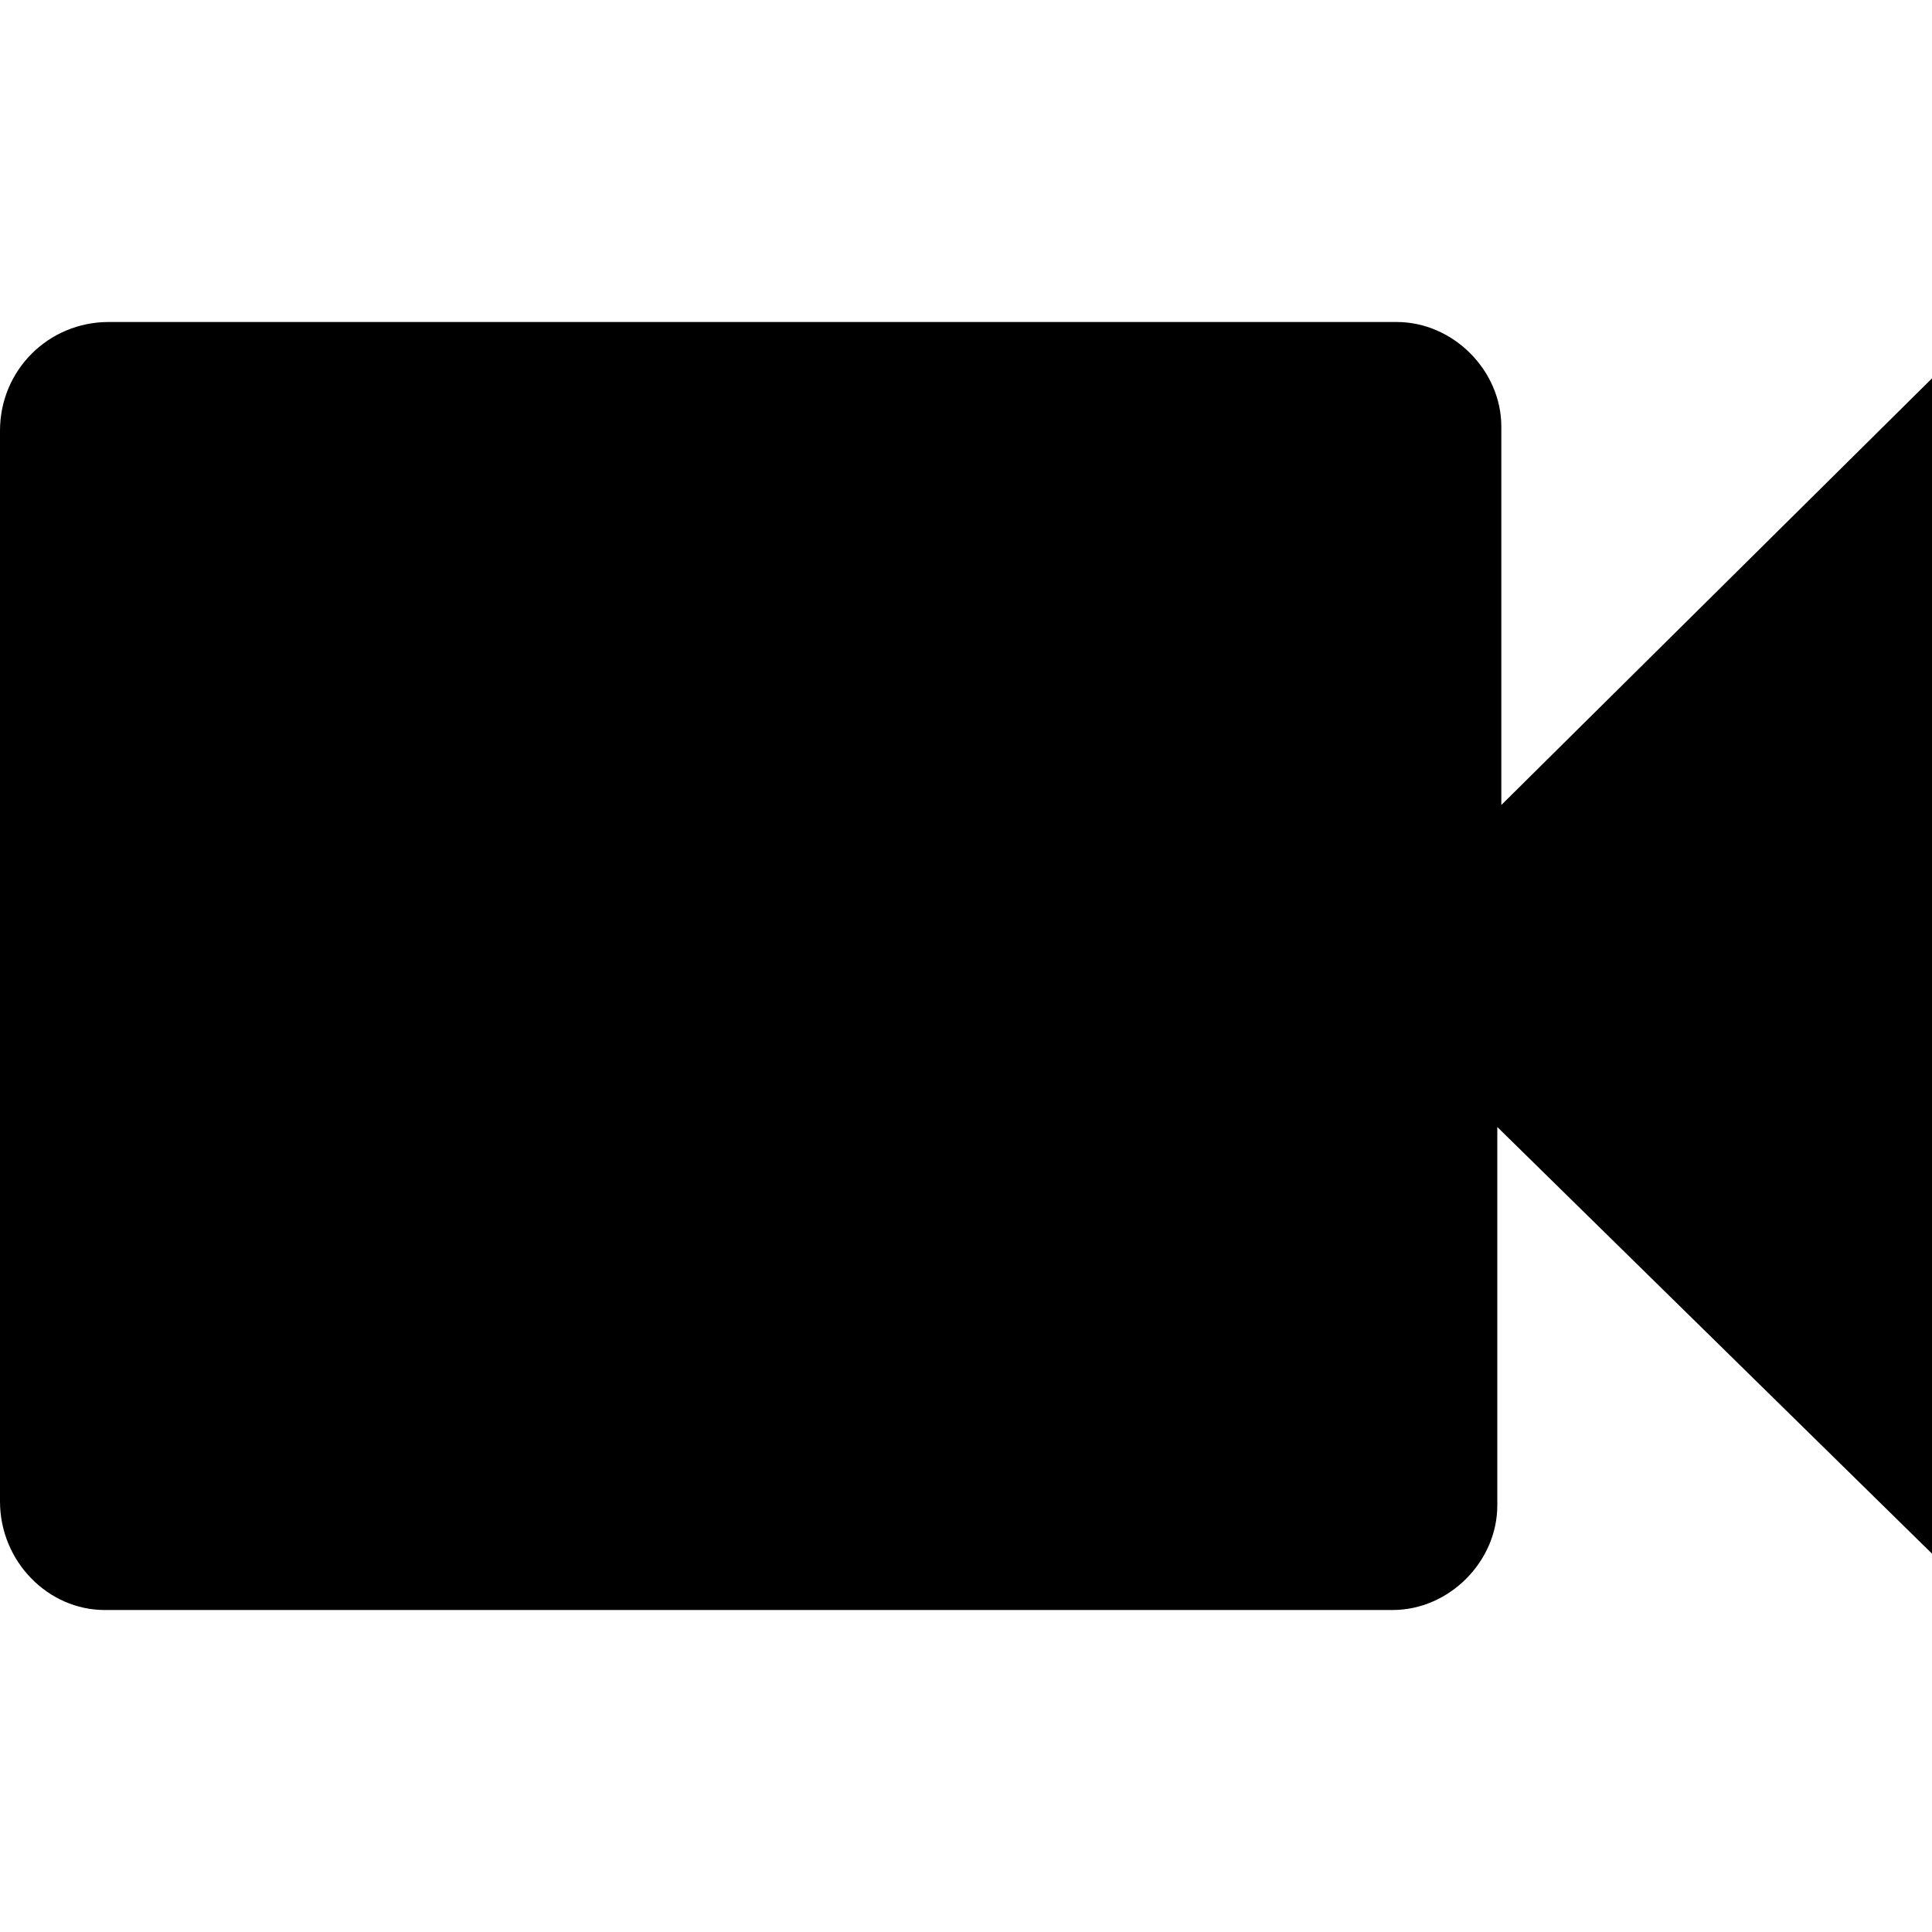 <svg enable-background="new 0 0 48 48" viewBox="0 0 48 48" xmlns="http://www.w3.org/2000/svg"><path d="m0 0h48v48h-48z" fill="none"/><path d="m37.3 20v-9.4c0-1.4-1.2-2.6-2.6-2.6h-32c-1.5 0-2.7 1.2-2.7 2.7v26.6c0 1.5 1.2 2.7 2.6 2.7h32c1.4 0 2.6-1.2 2.6-2.6v-9.4l10.8 10.6v-29.2z"/></svg>